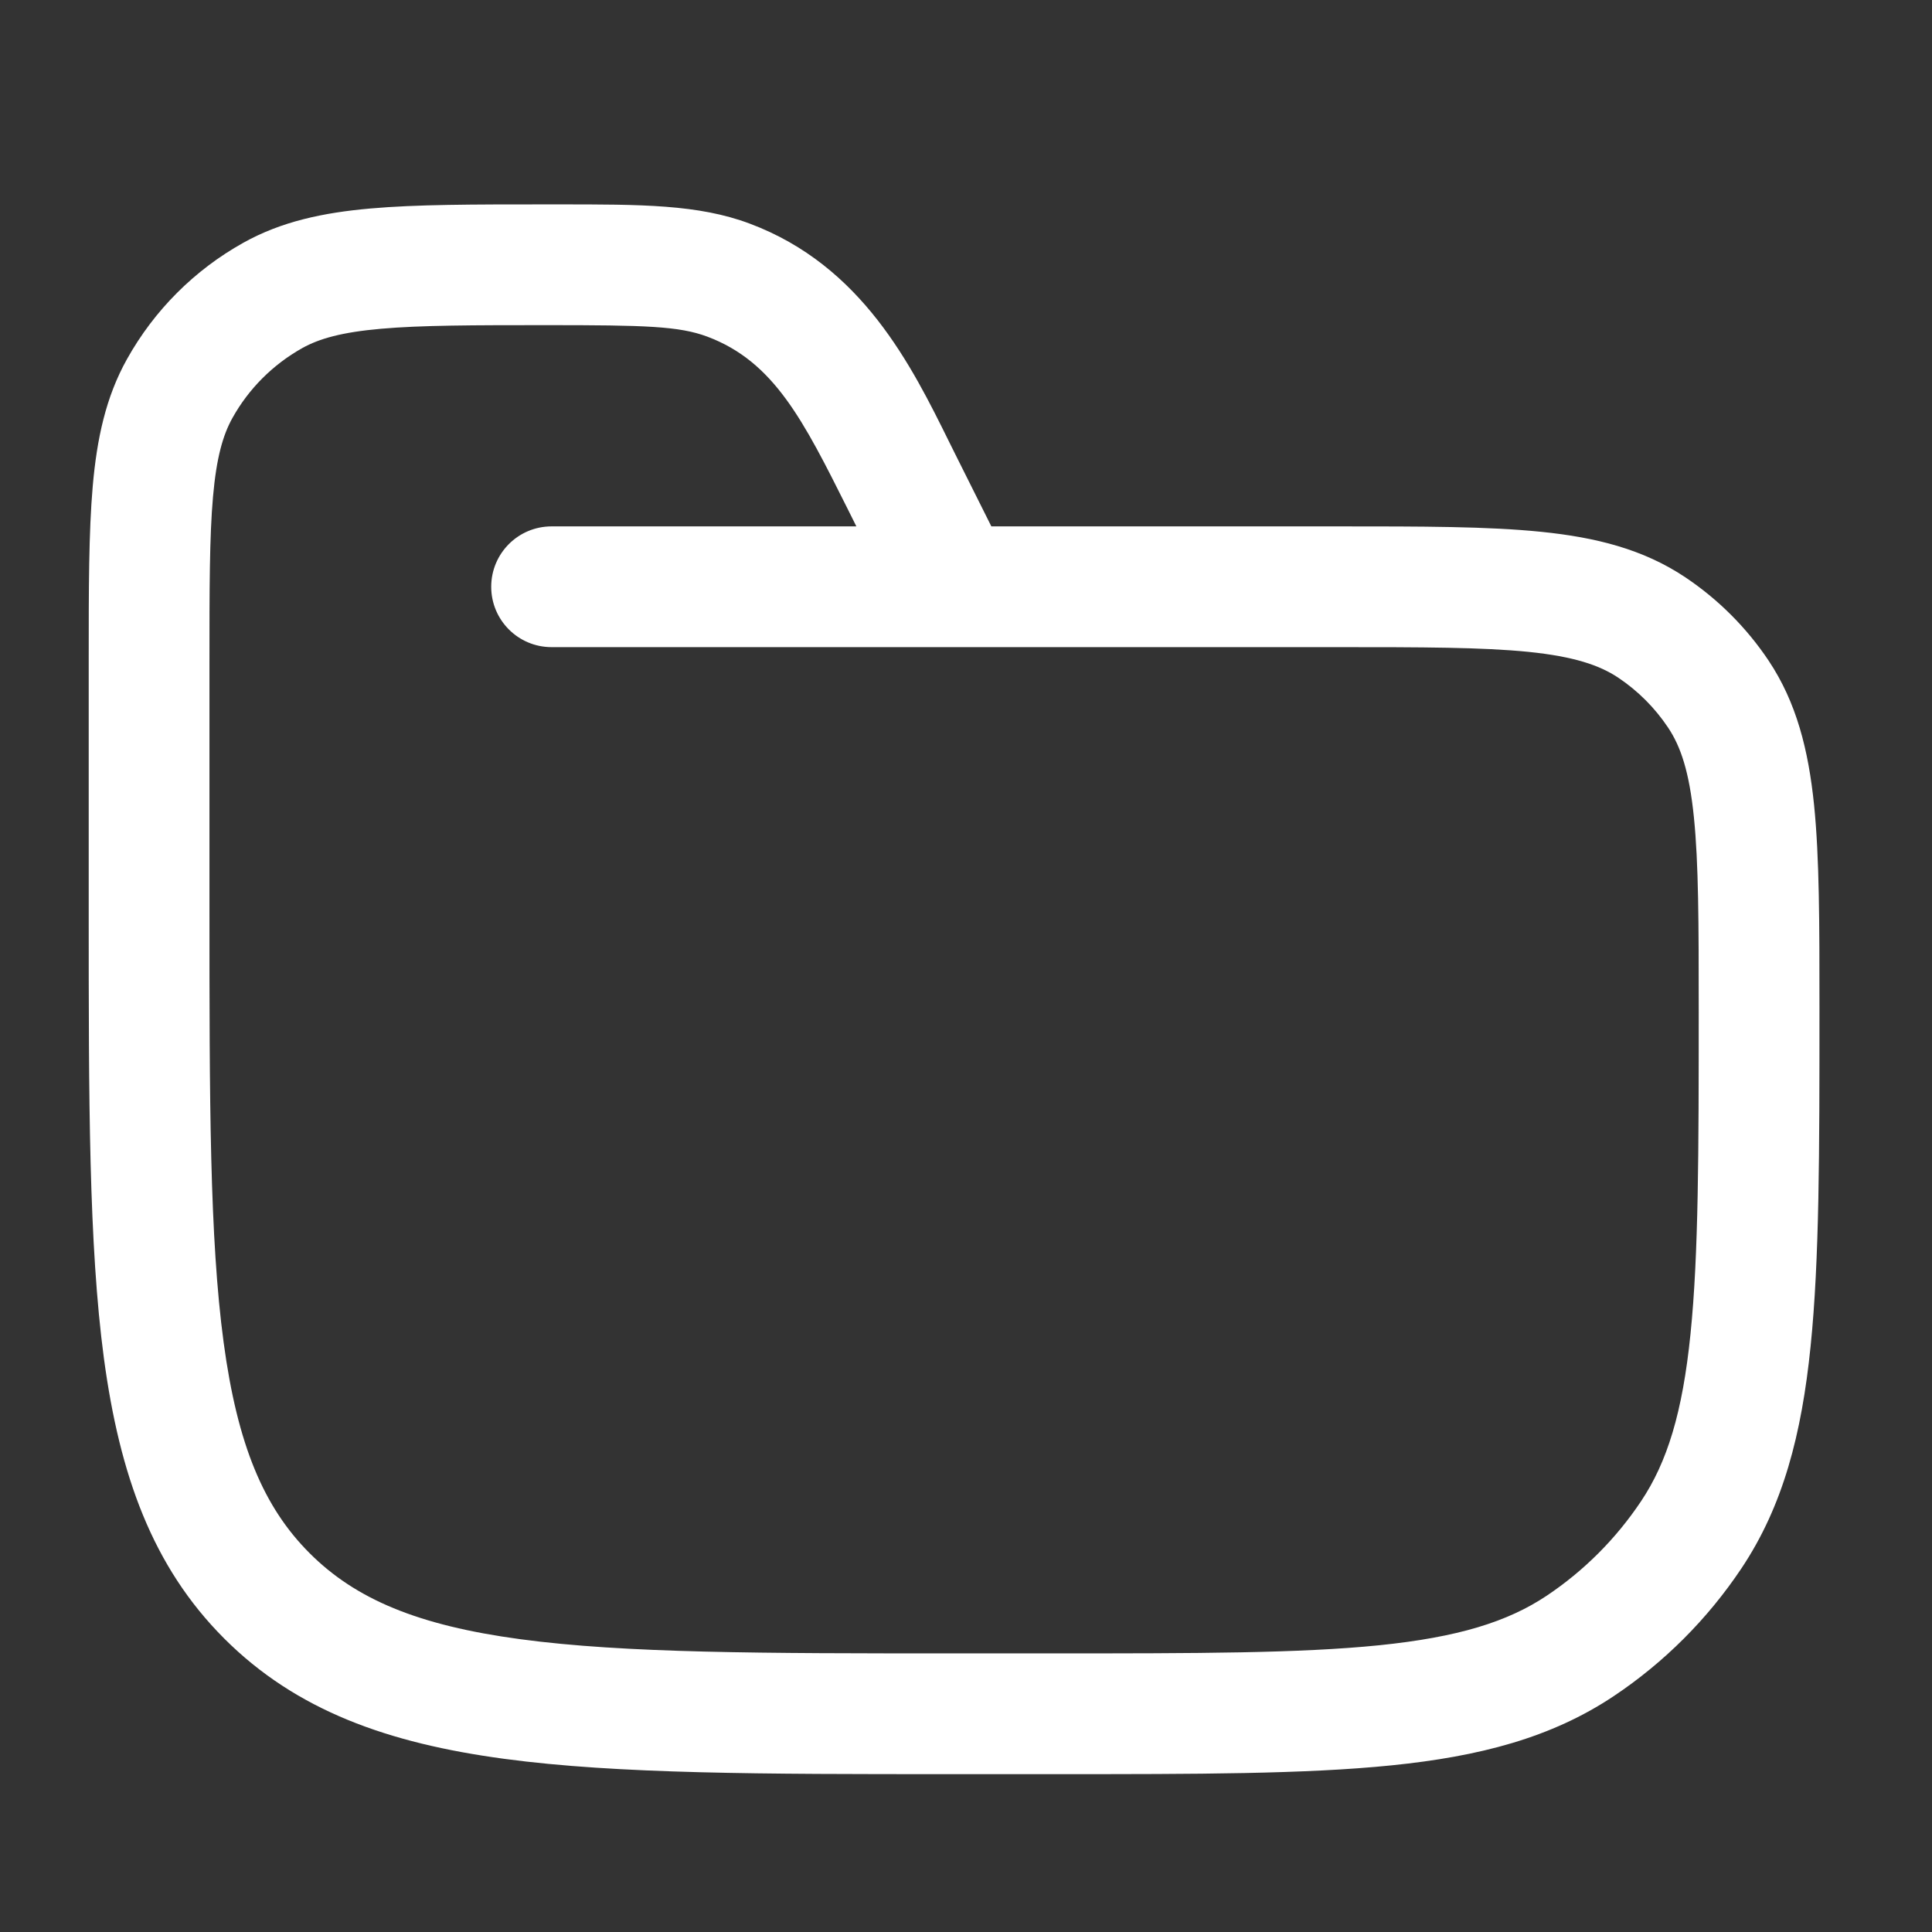 <svg xmlns="http://www.w3.org/2000/svg" viewBox="0 0 24 24" width="24" height="24" color="#ffffff" fill="none">
    <rect x="0" y="0" width="24" height="24" fill="#333333" stroke="none"/>
    <defs />
    <path fill="white" d="M12.315,6.539 L16.642,6.539 C17.661,6.539 18.483,6.539 19.142,6.606 C19.823,6.675 20.413,6.822 20.935,7.171 C21.344,7.445 21.696,7.796 21.97,8.206 C22.318,8.728 22.465,9.318 22.535,9.999 C22.602,10.658 22.602,11.48 22.602,12.499 L22.602,12.581 C22.602,14.301 22.602,15.649 22.492,16.723 C22.381,17.817 22.15,18.709 21.632,19.484 C21.213,20.111 20.674,20.651 20.046,21.07 C19.272,21.587 18.38,21.819 17.285,21.93 C16.212,22.039 14.864,22.039 13.144,22.039 L11.794,22.039 C9.486,22.039 7.677,22.039 6.265,21.849 C4.821,21.655 3.681,21.25 2.786,20.355 C1.891,19.46 1.486,18.32 1.291,16.875 C1.102,15.464 1.102,13.655 1.102,11.347 L1.102,8.199 C1.102,7.32 1.102,6.611 1.152,6.039 C1.204,5.449 1.314,4.933 1.577,4.462 C1.916,3.854 2.417,3.353 3.024,3.015 C3.495,2.752 4.012,2.642 4.601,2.59 C5.174,2.539 5.882,2.539 6.761,2.539 L6.796,2.539 C6.843,2.539 6.889,2.539 6.934,2.539 L6.934,2.539 C7.964,2.539 8.675,2.538 9.314,2.778 C10.71,3.301 11.322,4.54 11.794,5.496 C11.826,5.561 11.858,5.625 11.889,5.687 Z M8.787,4.182 C8.436,4.051 8.019,4.039 6.796,4.039 C5.874,4.039 5.232,4.04 4.733,4.084 C4.244,4.127 3.965,4.207 3.755,4.324 C3.391,4.528 3.09,4.828 2.887,5.193 C2.77,5.403 2.689,5.682 2.646,6.171 C2.602,6.669 2.602,7.312 2.602,8.233 L2.602,11.289 C2.602,13.667 2.603,15.376 2.778,16.676 C2.95,17.954 3.277,18.725 3.846,19.294 C4.416,19.864 5.187,20.191 6.465,20.363 C7.765,20.538 9.473,20.539 11.852,20.539 L13.102,20.539 C14.873,20.539 16.145,20.538 17.133,20.438 C18.11,20.338 18.726,20.148 19.213,19.823 C19.677,19.513 20.075,19.114 20.385,18.65 C20.711,18.163 20.901,17.547 21,16.571 C21.101,15.582 21.102,14.31 21.102,12.539 C21.102,11.47 21.101,10.725 21.042,10.15 C20.985,9.588 20.879,9.274 20.722,9.039 C20.558,8.793 20.347,8.582 20.102,8.418 C19.867,8.262 19.552,8.156 18.99,8.098 C18.416,8.04 17.67,8.039 16.602,8.039 L11.868,8.039 C11.857,8.039 11.847,8.039 11.837,8.039 L6.852,8.039 C6.437,8.039 6.102,7.703 6.102,7.289 C6.102,6.875 6.437,6.539 6.852,6.539 L10.638,6.539 L10.532,6.326 C9.978,5.219 9.615,4.493 8.787,4.182 Z" />
</svg>
